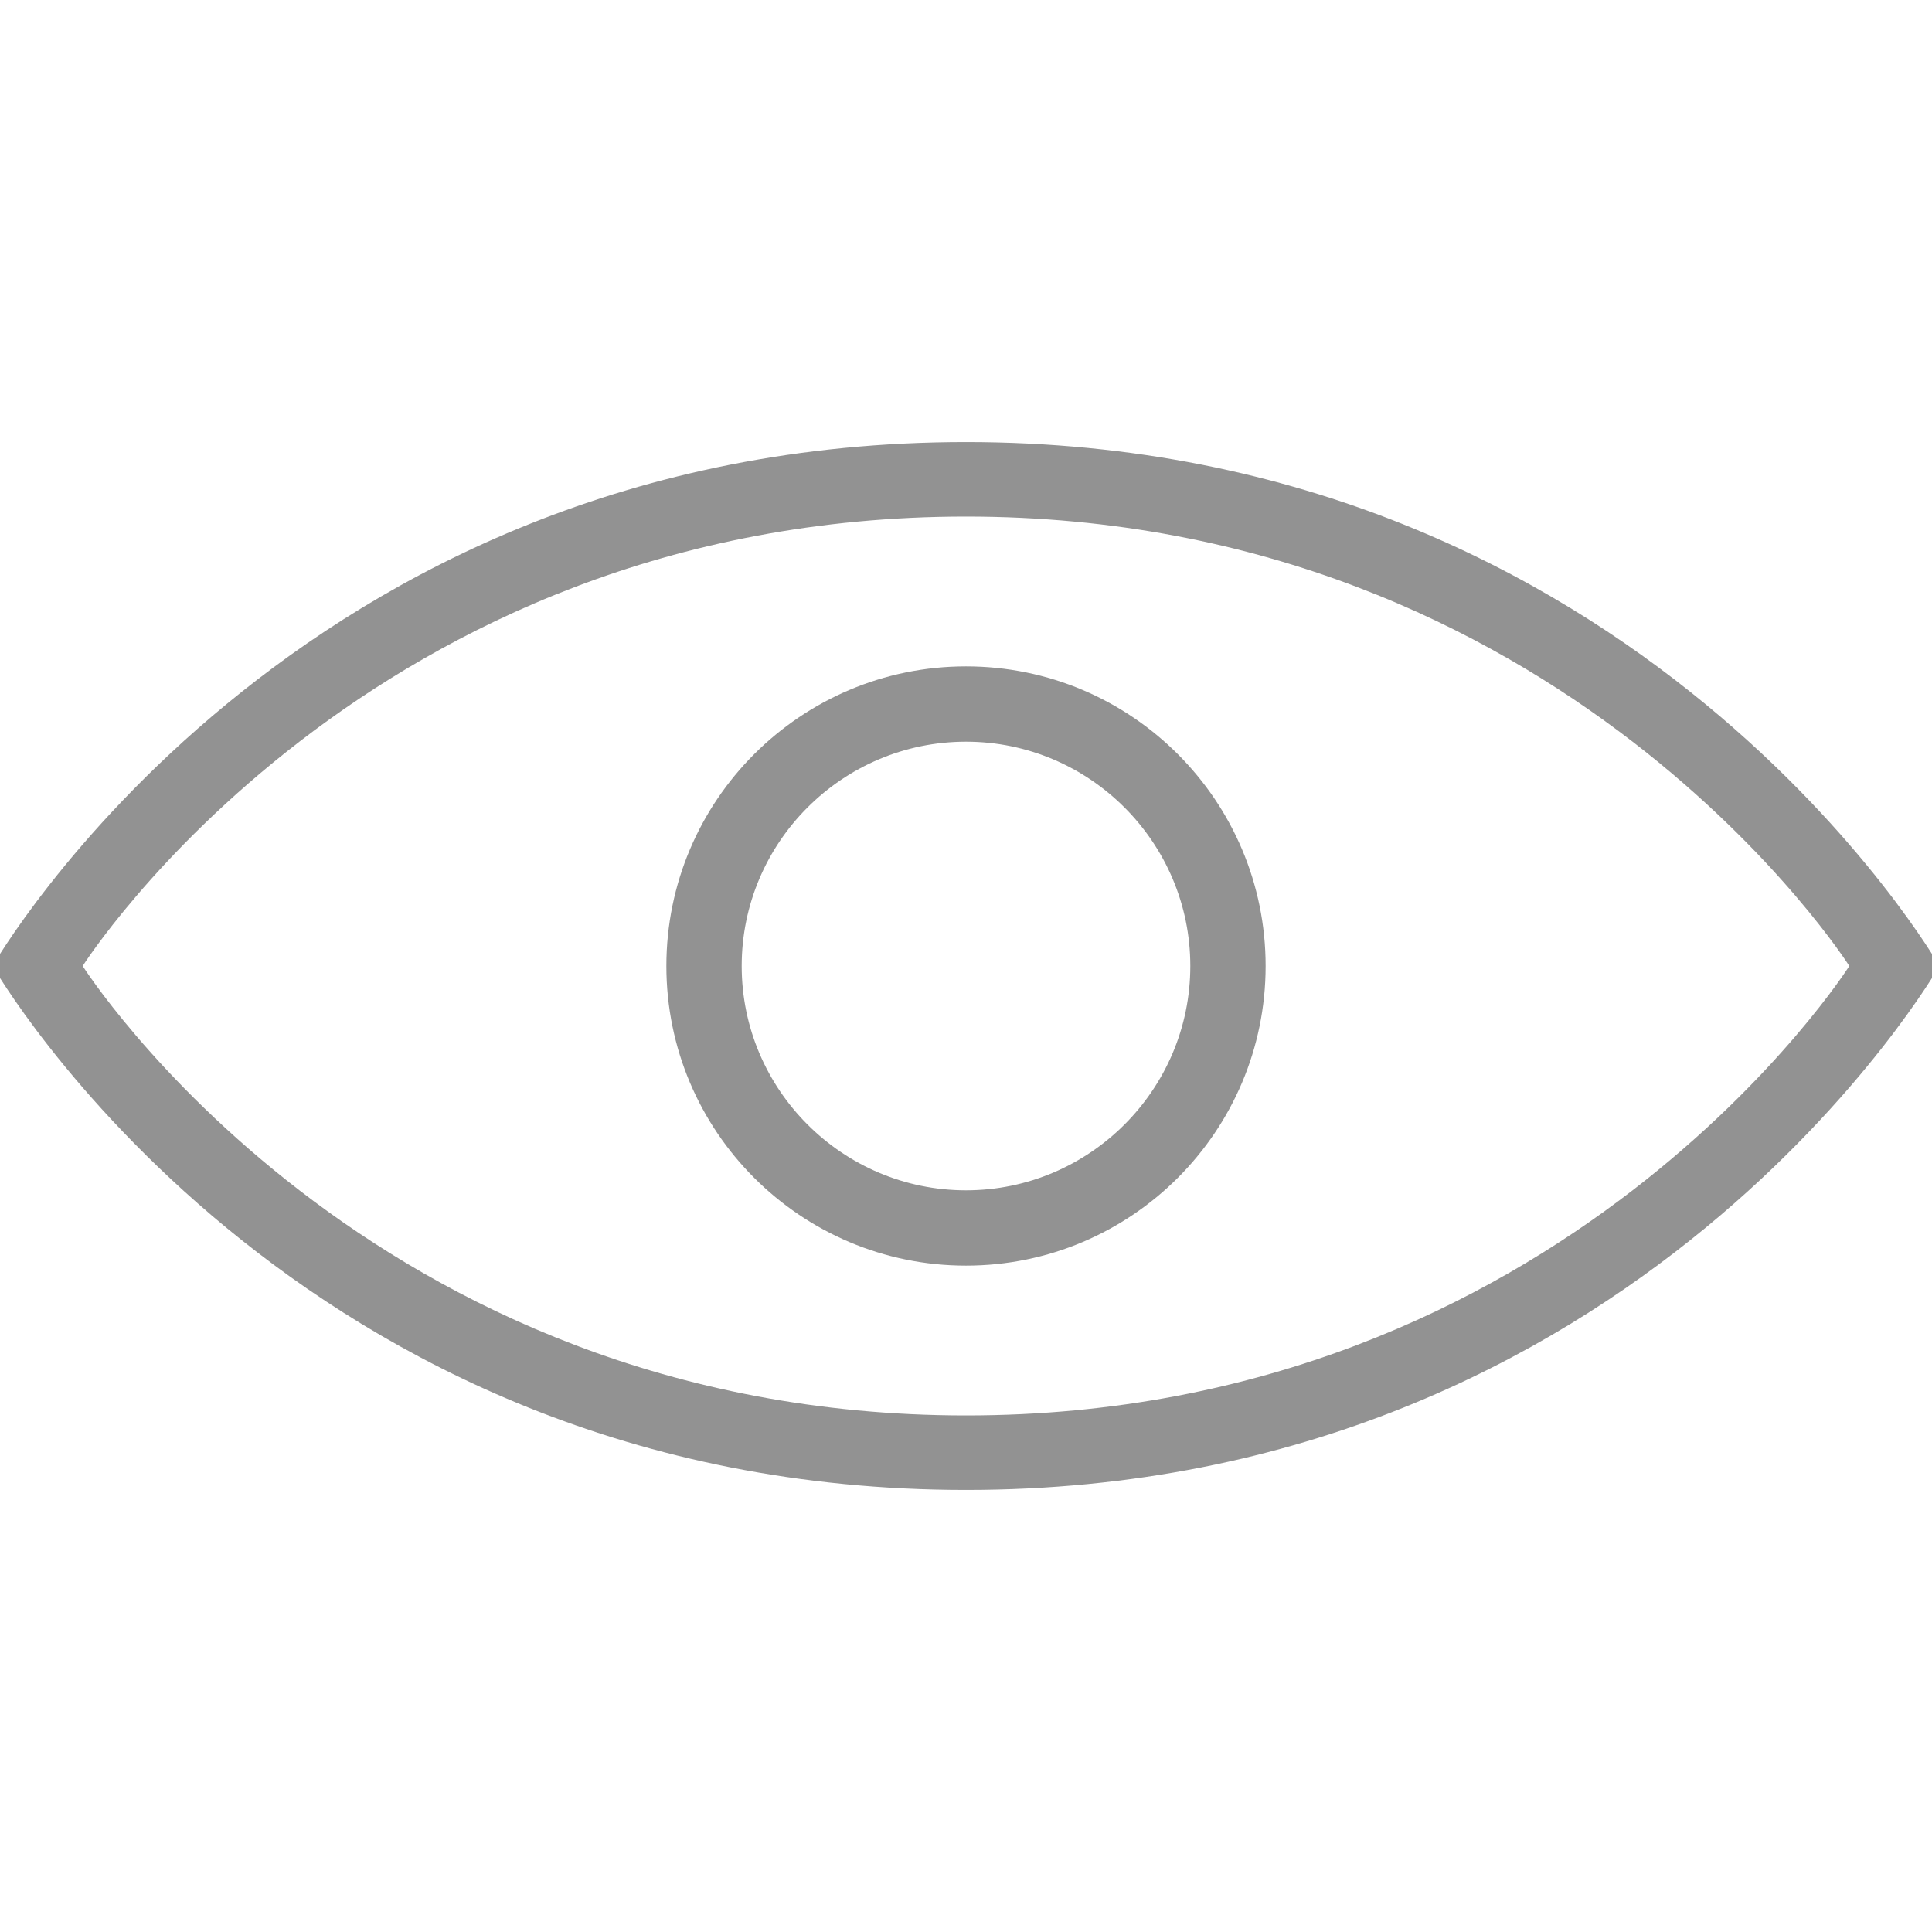 <svg version="1.1" xmlns="http://www.w3.org/2000/svg" xmlns:xlink="http://www.w3.org/1999/xlink"
	 viewBox="0 0 236 236" style="enable-background:new 0 0 236 236;" xml:space="preserve">
<path fill ="#929292" d="M118,54C35.7,54-0.9,118-0.9,118s36.6,64,118.9,64s118.9-64,118.9-64S200.3,54,118,54z M118,172.9
	C44.9,172.9,10.1,118,10.1,118S44.9,63.1,118,63.1S225.9,118,225.9,118S191.1,172.9,118,172.9z"/>
<path fill ="#929292" d="M118,81.4c-20.2,0-36.6,16.4-36.6,36.6s16.4,36.6,36.6,36.6s36.6-16.4,36.6-36.6S138.2,81.4,118,81.4z
	 M118,145.4c-15.1,0-27.4-12.3-27.4-27.4s12.3-27.4,27.4-27.4s27.4,12.3,27.4,27.4S133.1,145.4,118,145.4z"/>
</svg>
